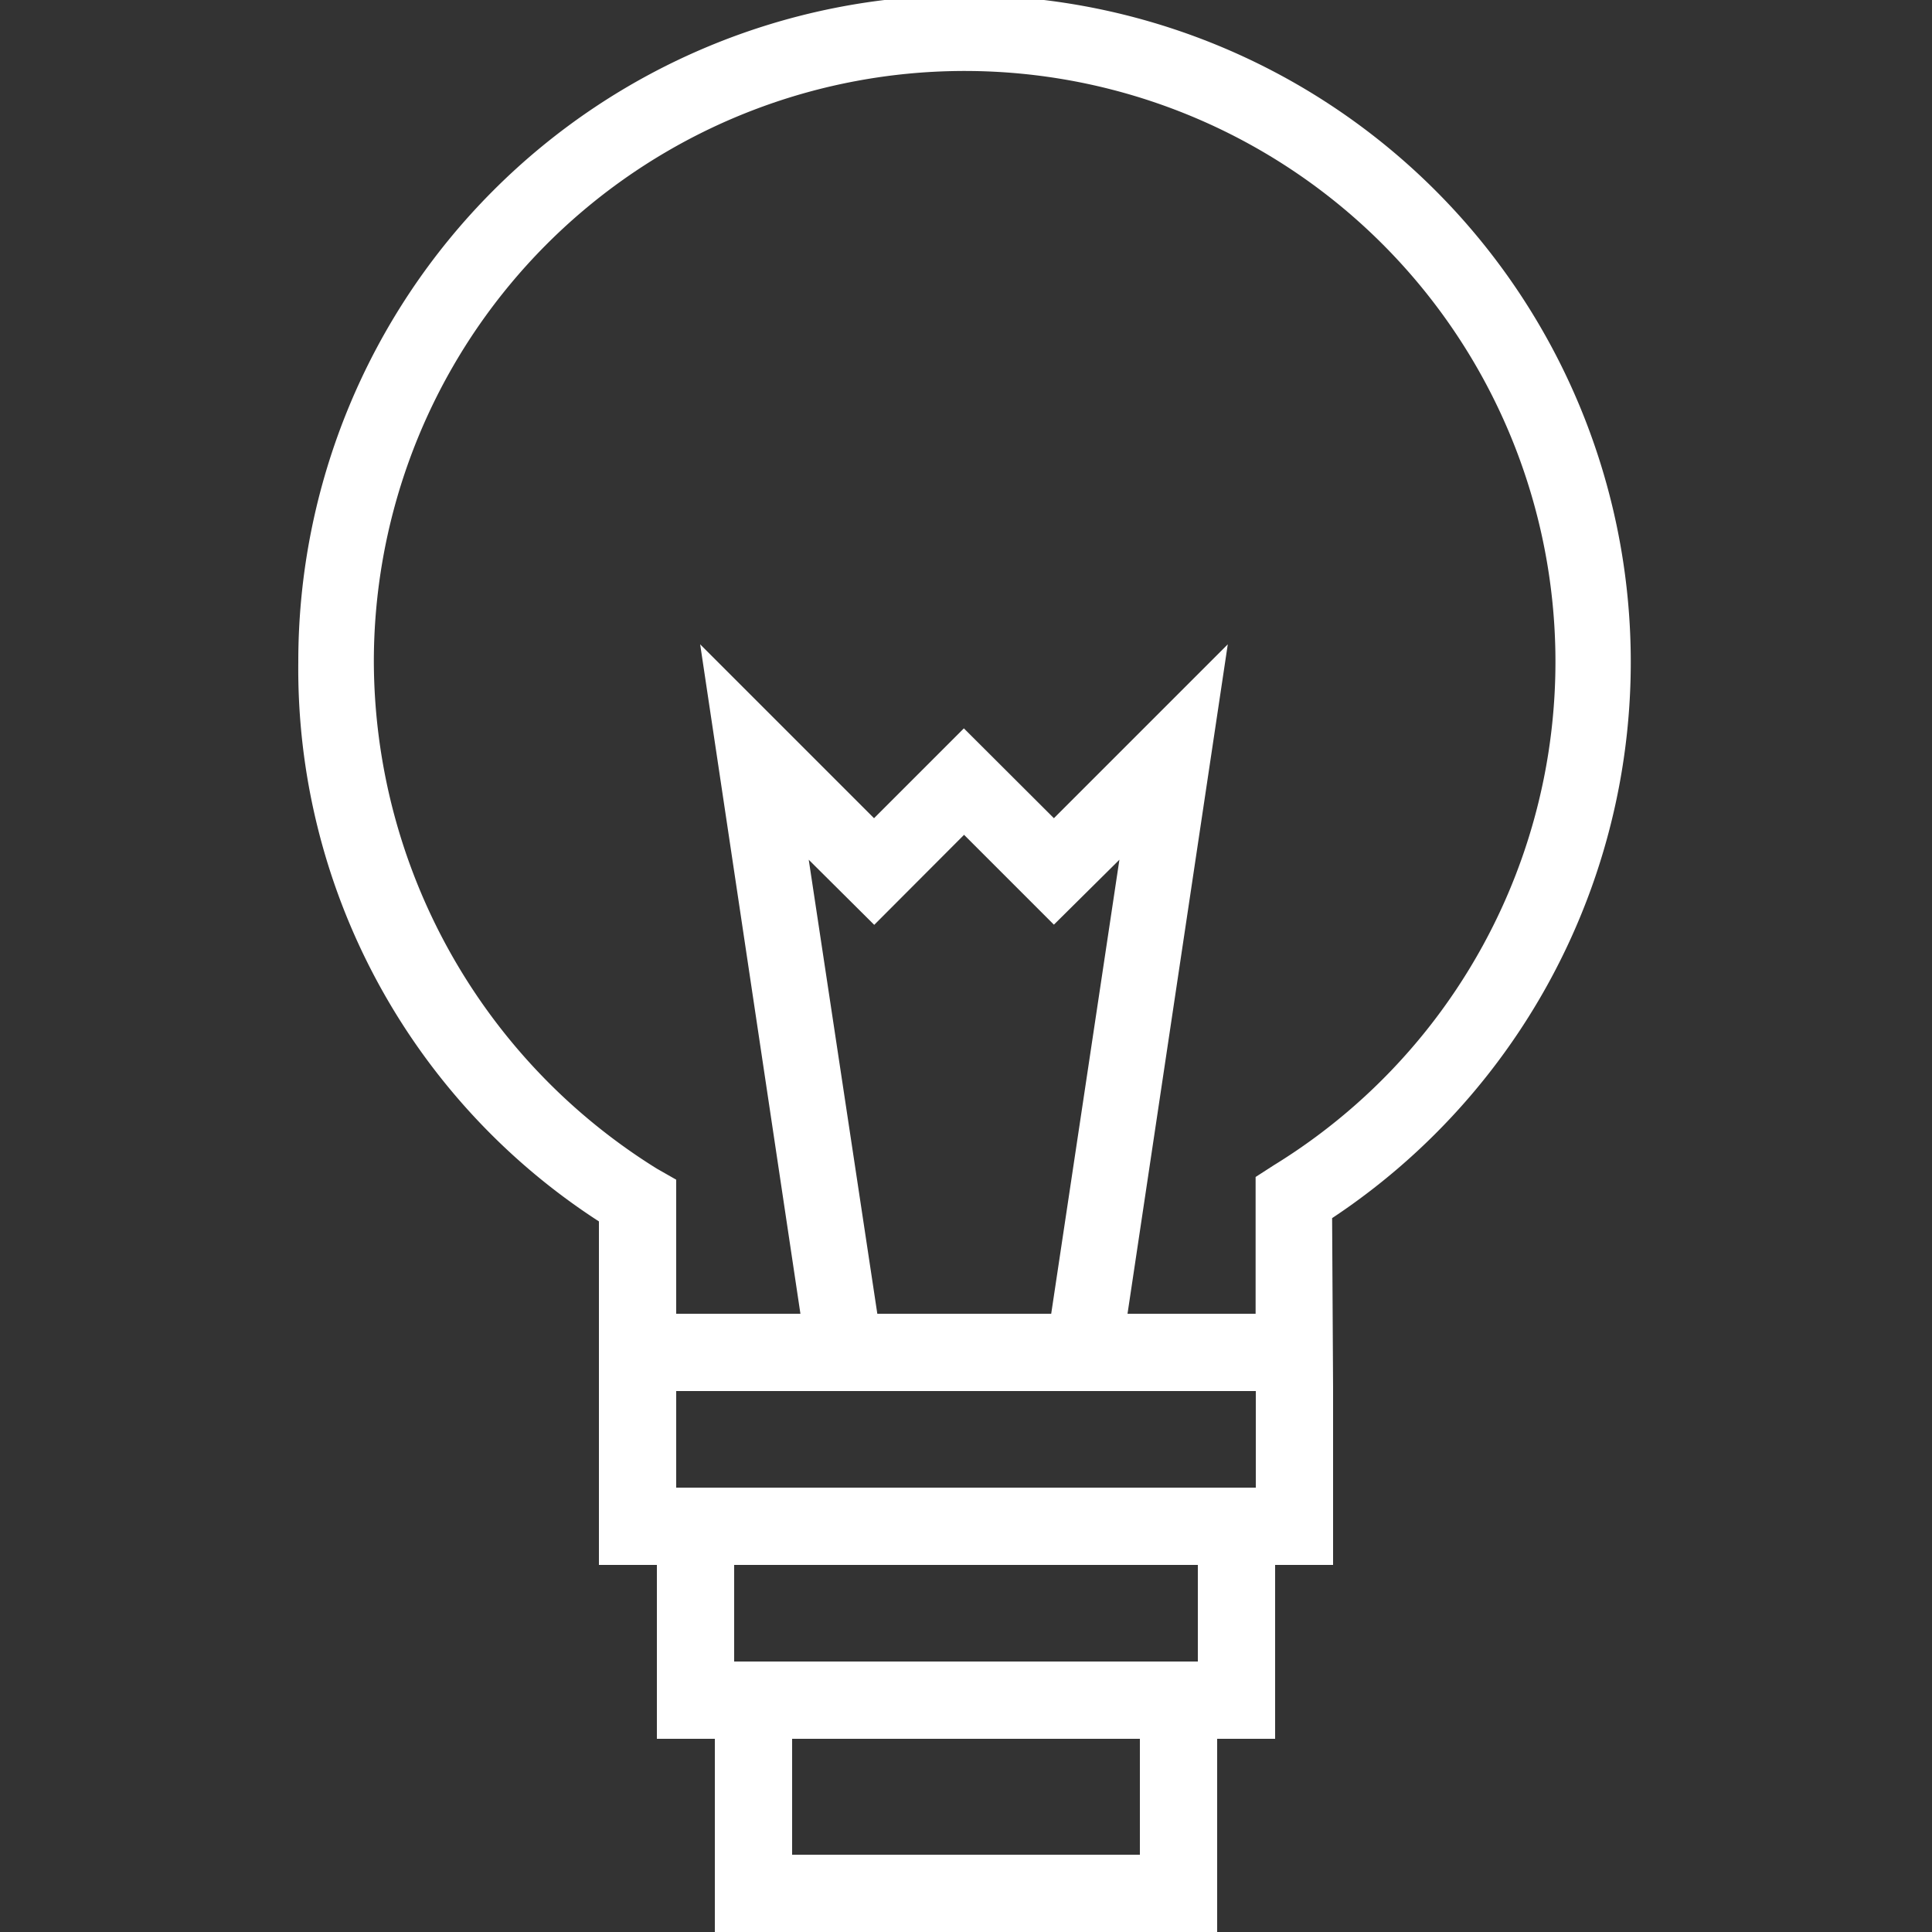 <svg id="Calque_1" data-name="Calque 1" xmlns="http://www.w3.org/2000/svg" viewBox="0 0 100 100"><rect x="0" y="0" width="100" height="100" fill="#333333" stroke="none"/><defs><style>.cls-1{fill:#fff;}</style></defs><title>Ampoule-Blanc</title><path class="cls-1" d="M49.89-.25a34.49,34.49,0,0,0-34.45,34.5A34.06,34.06,0,0,0,31,63.22V81h3v9h3v10H63V90h3V81h3V71.85l-.05-8.8A34.52,34.52,0,0,0,49.89-.25ZM65,77H35V72H65ZM41.86,44.5l3.39,3.37,4.65-4.66,4.65,4.65,3.39-3.36L54.41,68h-9ZM65.92,60.32l-.93.6V68H58.36l5.19-34.65-9,9L49.89,37.7l-4.65,4.65-9-9L41.43,68H35V61.06l-1-.57A31,31,0,0,1,19.35,34.25,30.58,30.58,0,1,1,65.92,60.32ZM62,86H38V81H62ZM59,96H41V90H59Z"/></svg>